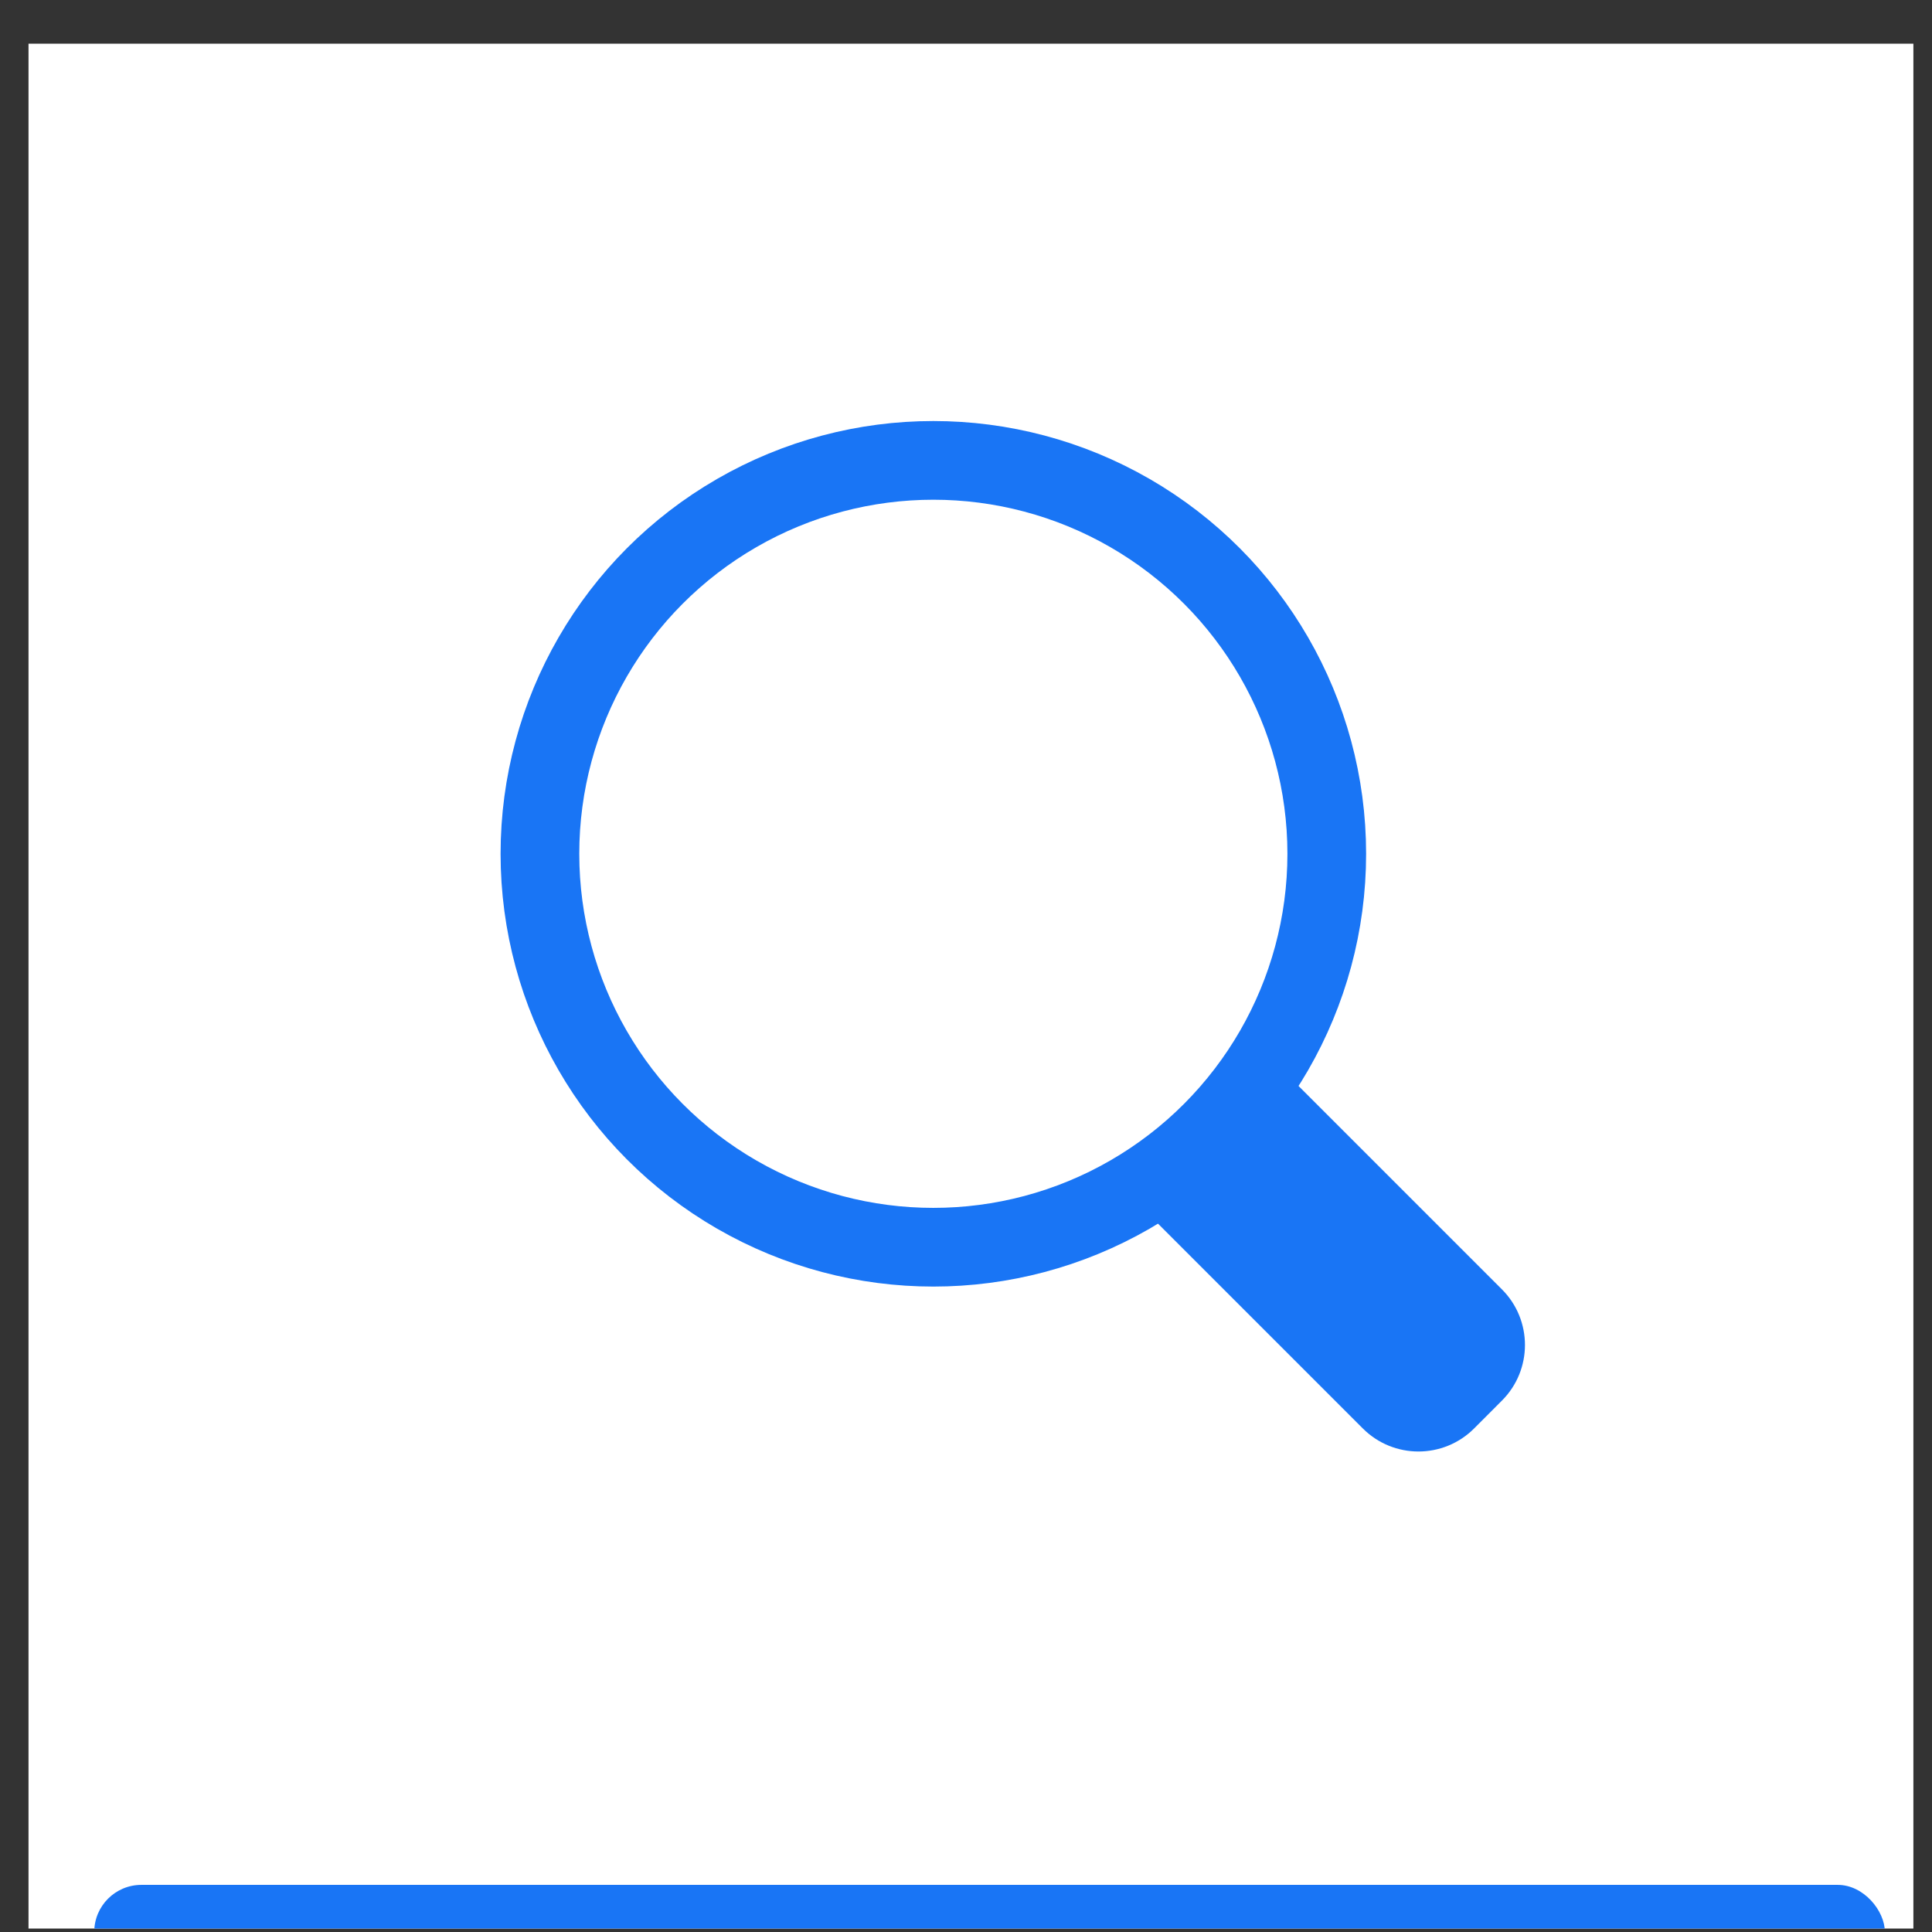 <svg width="41" height="41" viewBox="0 0 41 41" fill="none" xmlns="http://www.w3.org/2000/svg">
<rect x="0" y="0" width="41" height="41" fill="#333333" stroke="none"/>
<g clip-path="url(#clip0_325_1277)">
<rect width="40" height="40" transform="translate(0.605 0.927)" fill="white"/>
<circle cx="19.807" cy="18.119" r="8.349" stroke="#1975F5" stroke-width="1.67"/>
<path d="M26.933 22.422L31.873 27.362C32.525 28.014 32.525 29.071 31.873 29.723L31.283 30.314C30.631 30.966 29.573 30.966 28.921 30.314L23.981 25.374L26.933 22.422Z" fill="#1975F5"/>
<rect x="2" y="40" width="38" height="2" rx="1" fill="#1975F5"/>
</g>
<defs>
<clipPath id="clip0_325_1277">
<rect width="40" height="40" fill="white" transform="translate(0.605 0.927)"/>
</clipPath>
</defs>
</svg>
